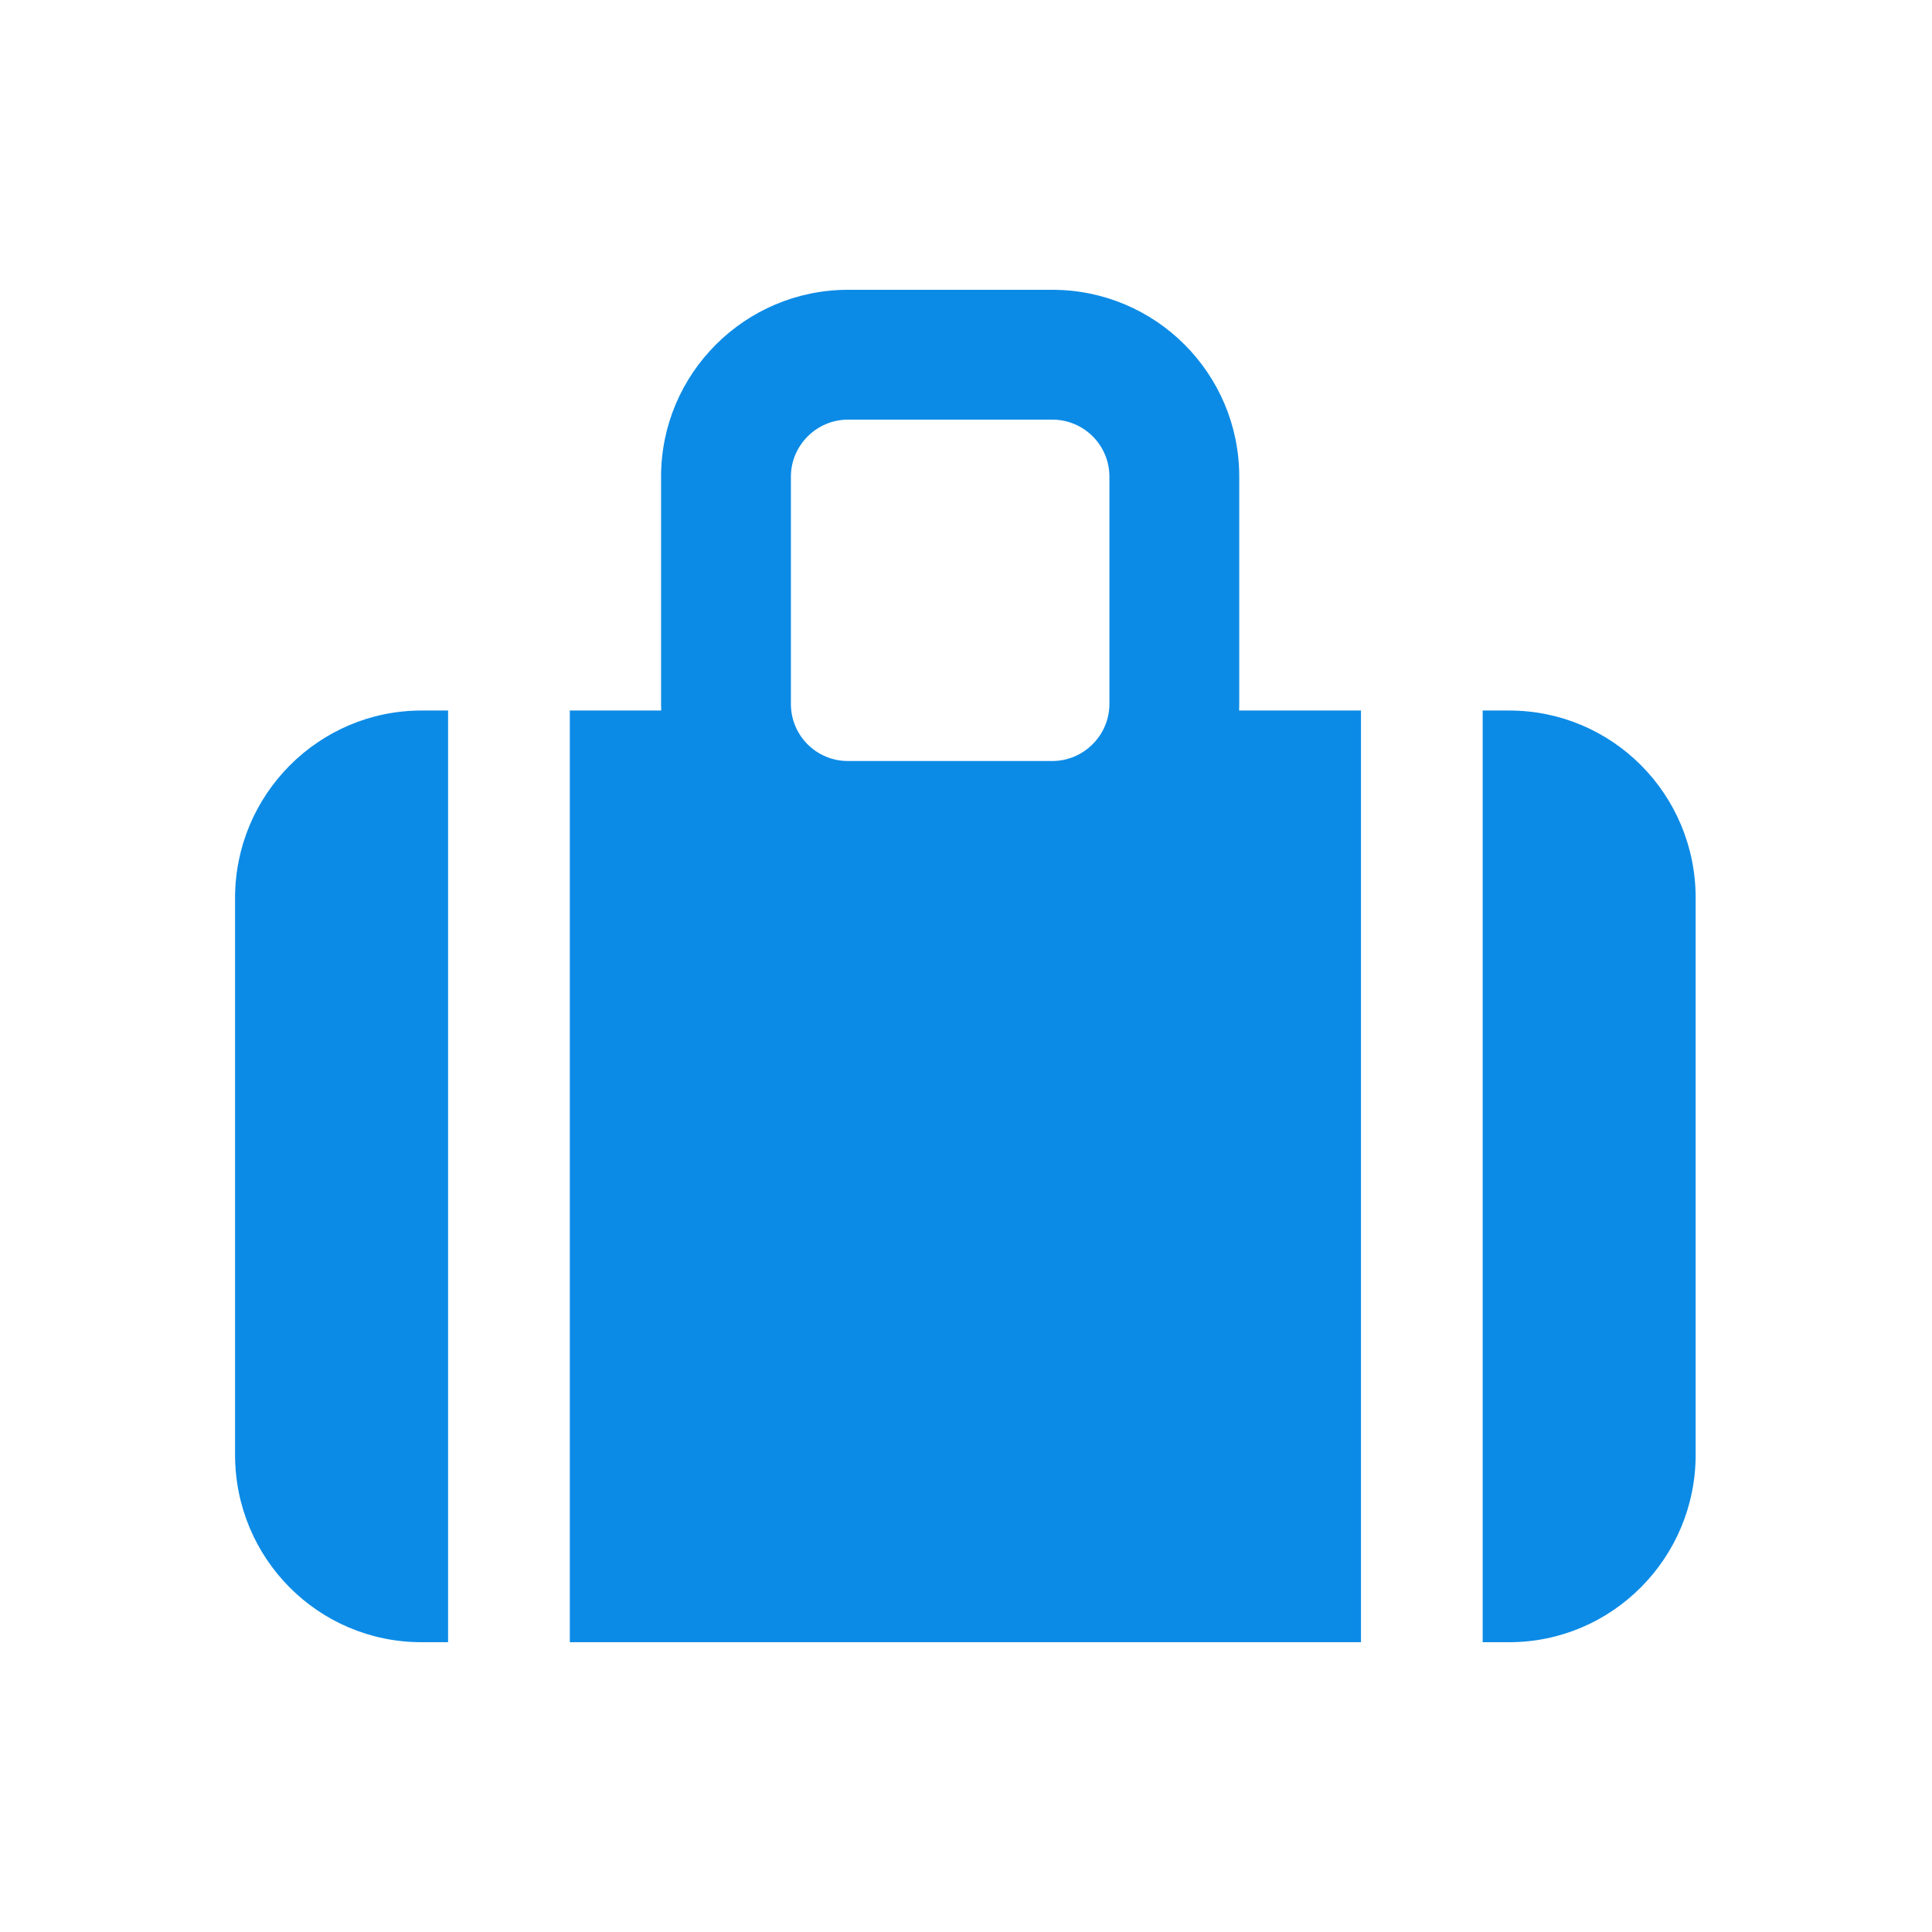 <?xml version="1.0" encoding="UTF-8" standalone="no"?>
<svg width="30px" height="30px" viewBox="0 0 30 30" version="1.1" xmlns="http://www.w3.org/2000/svg" xmlns:xlink="http://www.w3.org/1999/xlink">
    <!-- Generator: Sketch 46.2 (44496) - http://www.bohemiancoding.com/sketch -->
    <title>Artboard Copy 2</title>
    <desc>Created with Sketch.</desc>
    <defs></defs>
    <g id="Page-1" stroke="none" stroke-width="1" fill="none" fill-rule="evenodd">
        <g id="Artboard-Copy-2" fill="#0C8BE6">
            <path d="M19.241,11.033 L21.133,11.033 L21.133,25.5 L8.848,25.5 L8.848,11.033 L10.267,11.033 C10.266,10.999 10.265,10.965 10.265,10.931 L10.265,7.402 C10.265,5.799 11.57,4.5 13.167,4.5 L16.34,4.5 C17.943,4.5 19.243,5.798 19.243,7.402 L19.243,10.931 C19.243,10.965 19.242,10.999 19.241,11.033 L19.241,11.033 Z M23.023,11.033 L23.435,11.033 C25.034,11.033 26.33,12.33 26.33,13.943 L26.33,22.59 C26.33,24.197 25.029,25.5 23.435,25.5 L23.023,25.5 L23.023,11.033 L23.023,11.033 Z M6.958,11.033 L6.545,11.033 C4.951,11.033 3.65,12.336 3.65,13.943 L3.65,22.59 C3.65,24.203 4.946,25.5 6.545,25.5 L6.958,25.5 L6.958,11.033 Z M12.281,7.402 L12.281,10.931 C12.281,11.421 12.677,11.817 13.167,11.817 L16.34,11.817 C16.826,11.817 17.227,11.418 17.227,10.931 L17.227,7.402 C17.227,6.912 16.83,6.516 16.34,6.516 L13.167,6.516 C12.681,6.516 12.281,6.915 12.281,7.402 Z" id="Combined-Shape"></path>
        </g>
    </g>
</svg>